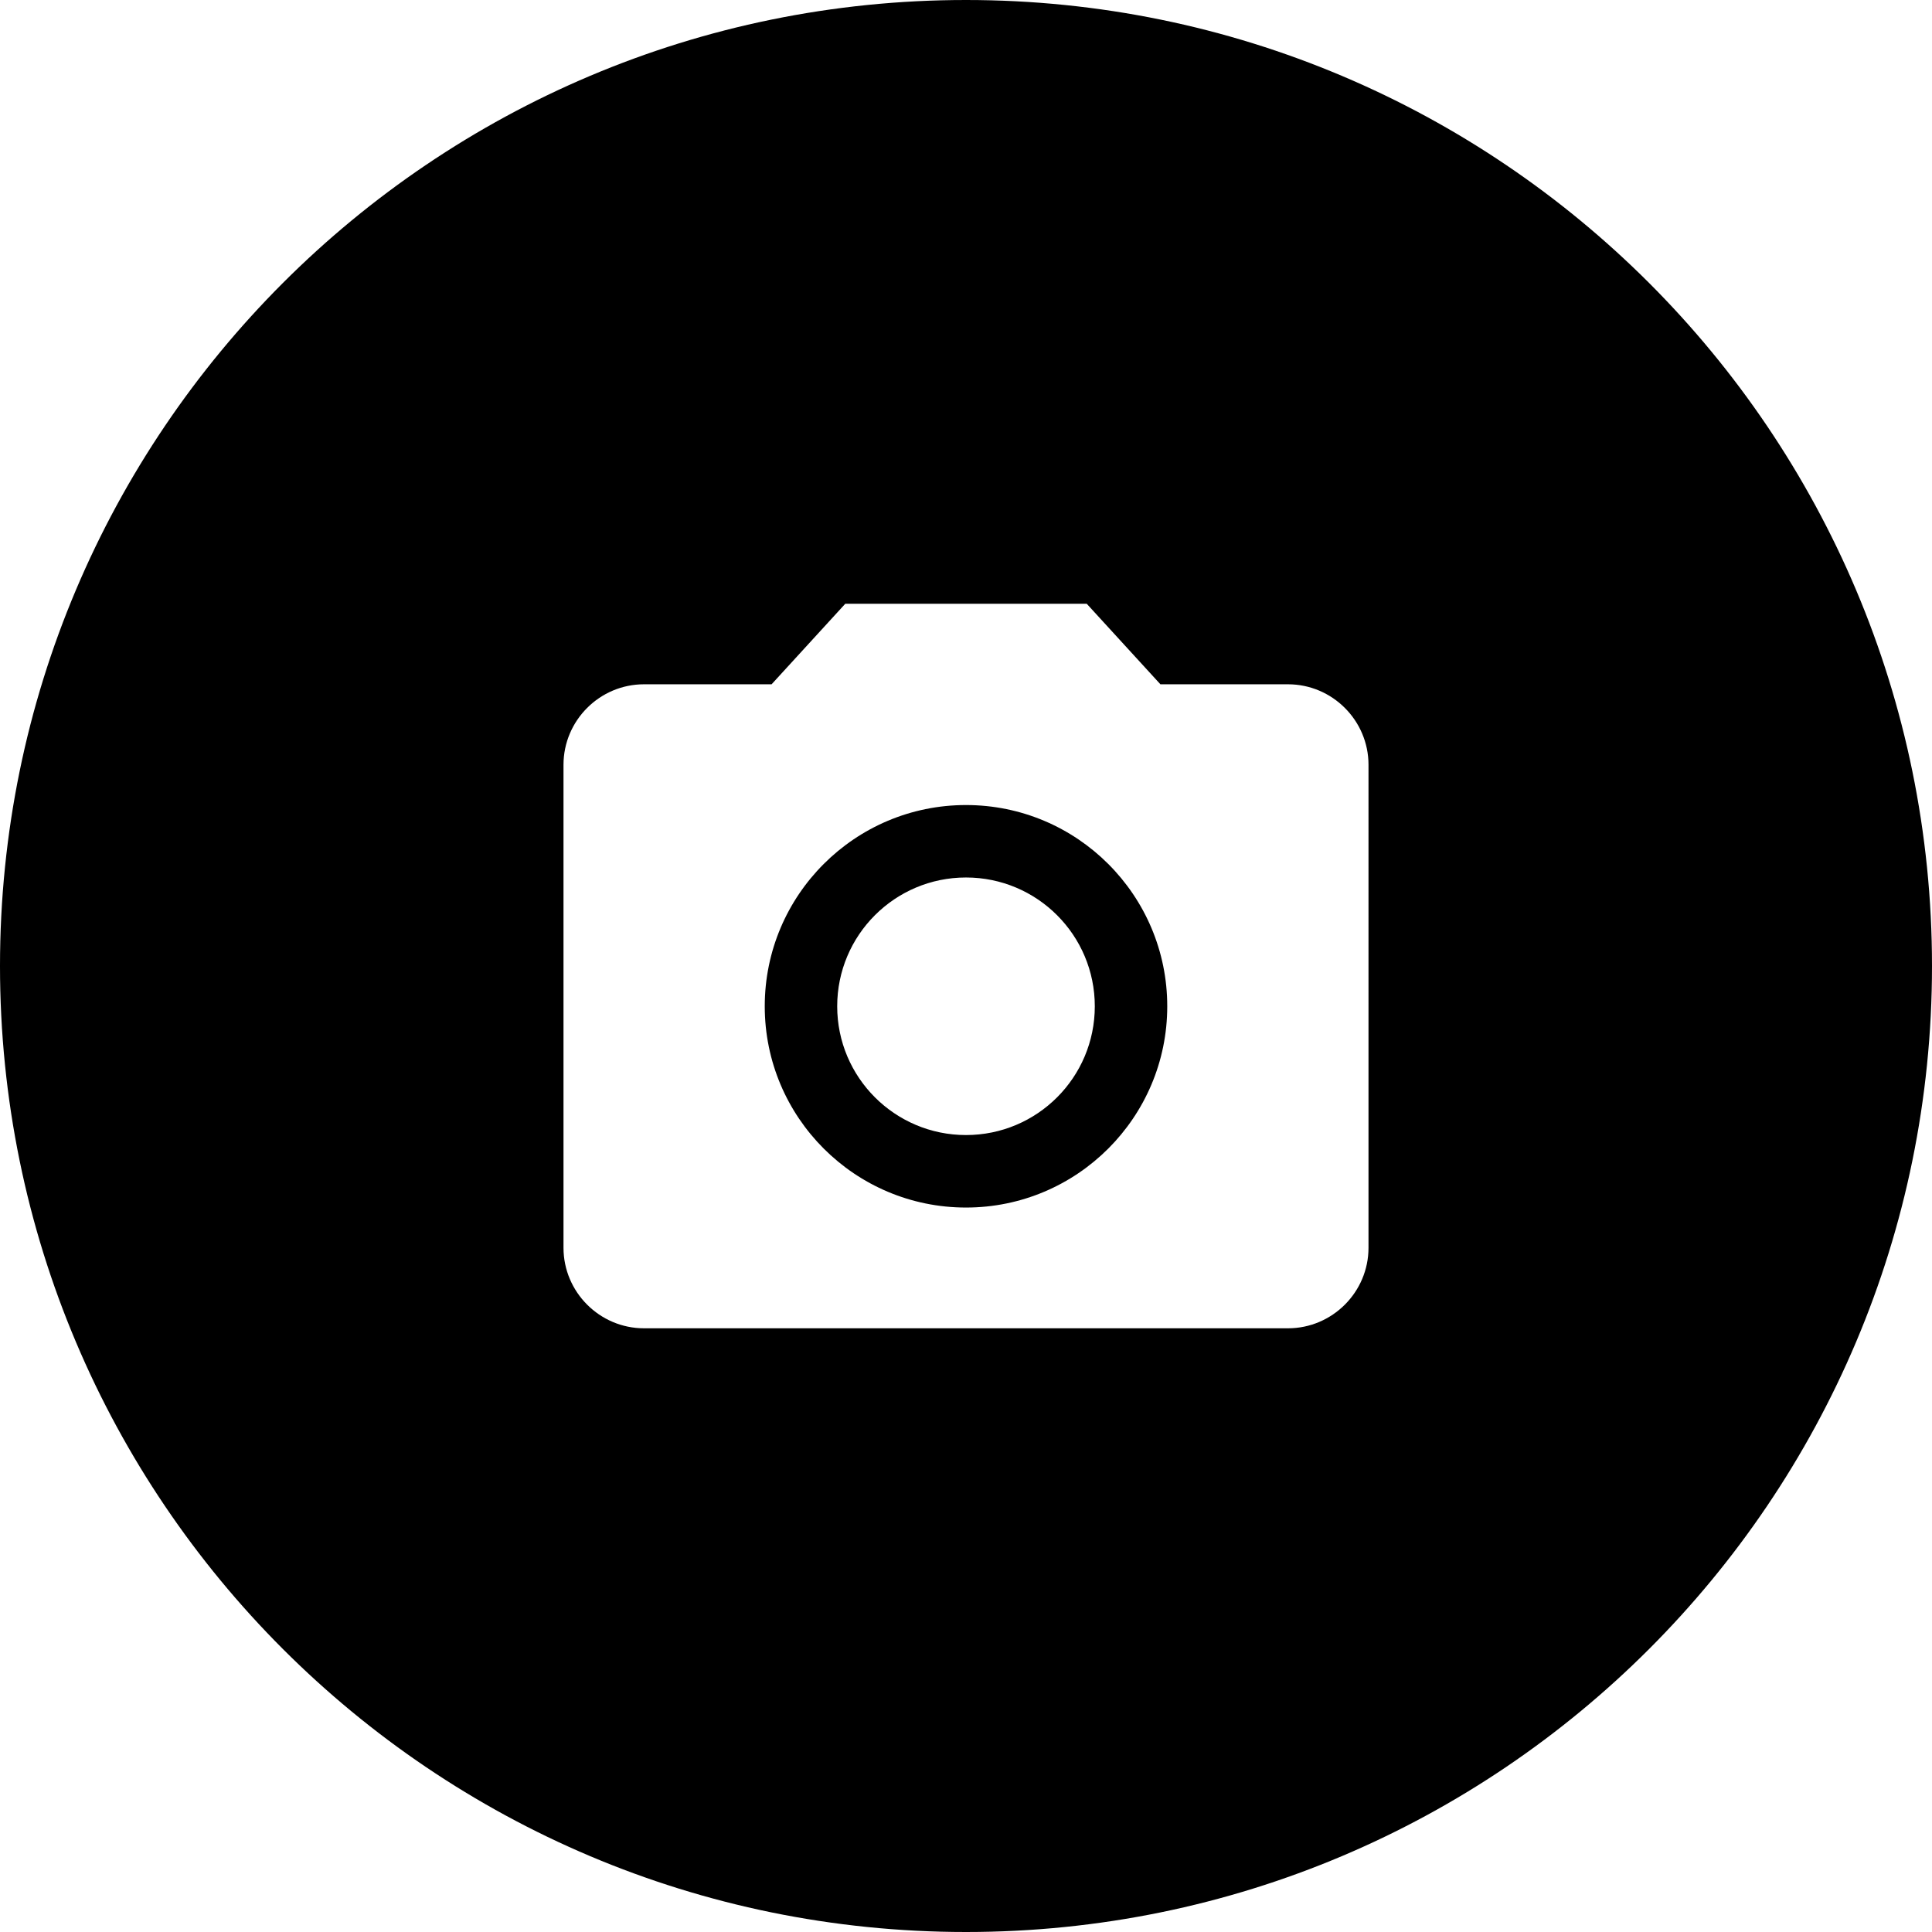 <?xml version="1.0" encoding="utf-8"?>
<!-- Generator: Adobe Illustrator 16.0.0, SVG Export Plug-In . SVG Version: 6.00 Build 0)  -->
<!DOCTYPE svg PUBLIC "-//W3C//DTD SVG 1.1//EN" "http://www.w3.org/Graphics/SVG/1.1/DTD/svg11.dtd">
<svg version="1.1" id="Шар_1" xmlns="http://www.w3.org/2000/svg" xmlns:xlink="http://www.w3.org/1999/xlink" x="0px" y="0px"
	 width="48px" height="48px" viewBox="-12 -12.438 48 48" enable-background="new -12 -12.438 48 48" xml:space="preserve">
<g>
	<path d="M12,7.563c-2.76,0-5,2.239-5,5c0,2.76,2.24,5,5,5c2.76,0,5-2.24,5-5C17,9.802,14.76,7.563,12,7.563z M12,15.762
		c-1.767,0-3.2-1.433-3.2-3.199c0-1.768,1.433-3.2,3.2-3.2c1.768,0,3.2,1.433,3.2,3.2S13.768,15.762,12,15.762z"/>
	<path d="M12-12.438c-13.255,0-24,10.745-24,24c0,13.254,10.745,24,24,24s24-10.746,24-24C36-1.693,25.255-12.438,12-12.438z
		 M22,18.563c0,1.101-0.9,2-2,2H4c-1.1,0-2-0.899-2-2v-12c0-1.101,0.9-2,2-2h3.17l1.83-2h6l1.83,2H20c1.1,0,2,0.899,2,2V18.563z"/>
</g>
</svg>
